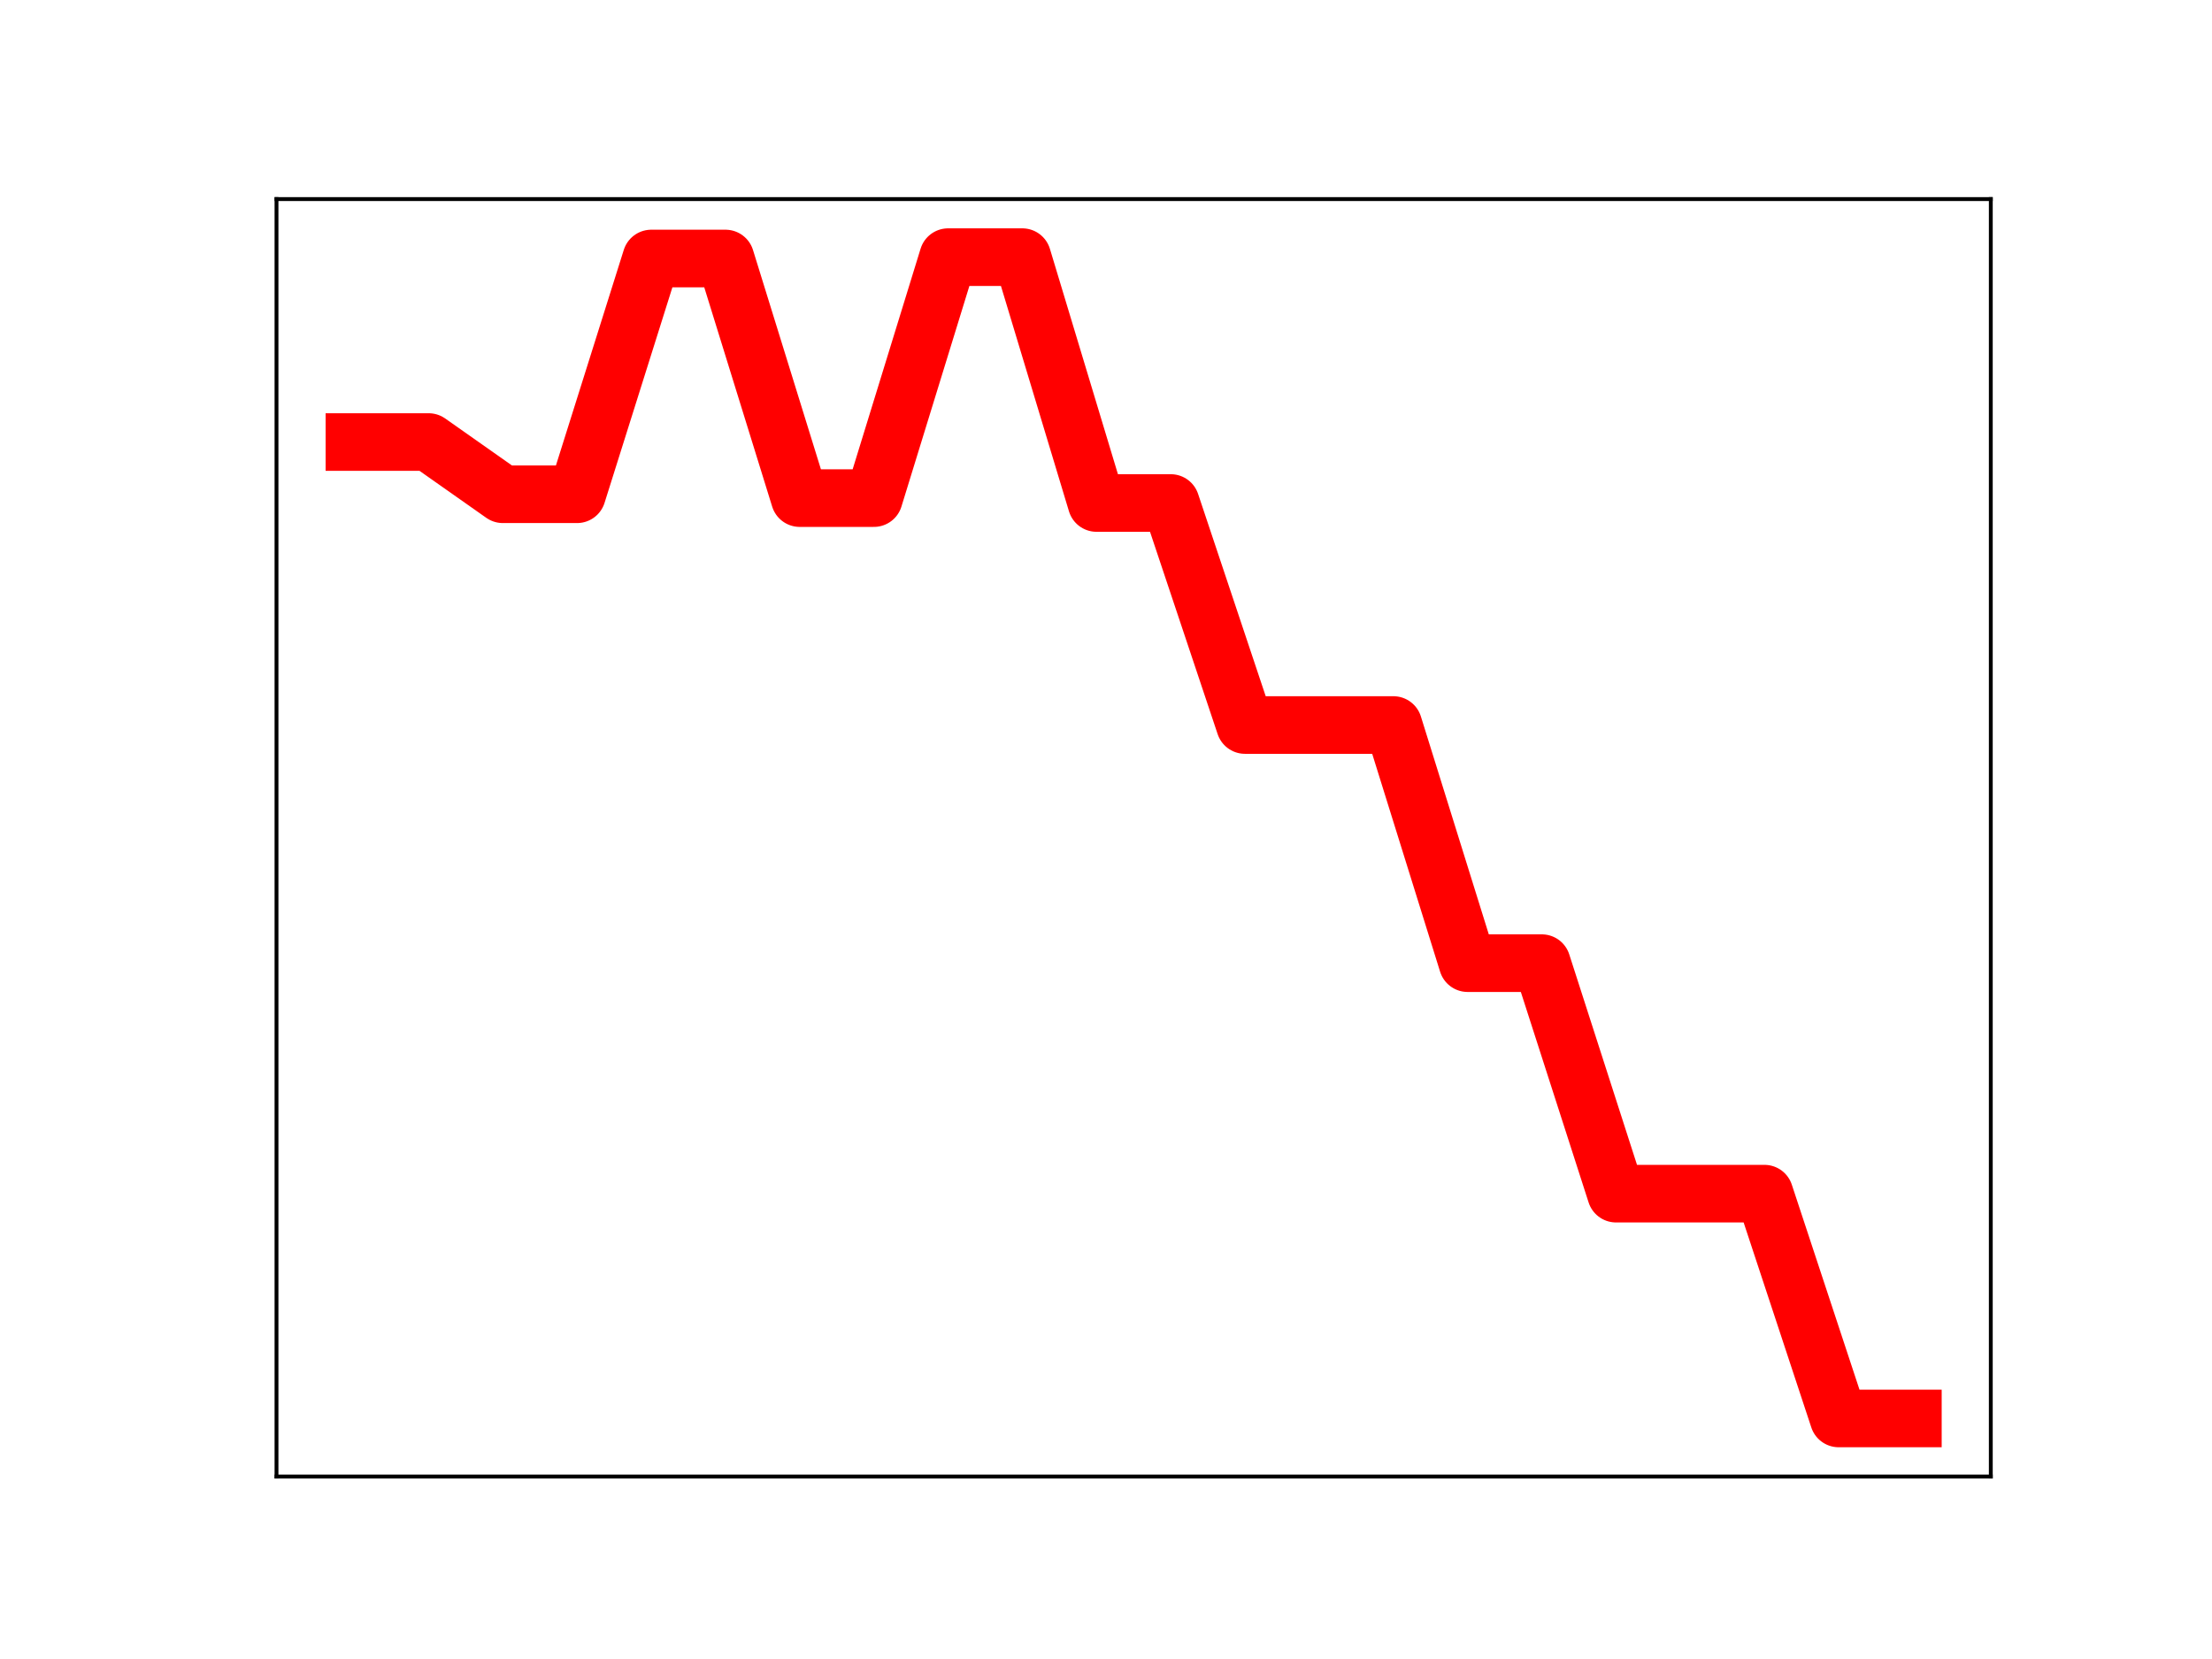 <?xml version="1.0" encoding="utf-8" standalone="no"?>
<!DOCTYPE svg PUBLIC "-//W3C//DTD SVG 1.1//EN"
  "http://www.w3.org/Graphics/SVG/1.1/DTD/svg11.dtd">
<!-- Created with matplotlib (https://matplotlib.org/) -->
<svg height="345.6pt" version="1.1" viewBox="0 0 460.8 345.6" width="460.8pt" xmlns="http://www.w3.org/2000/svg" xmlns:xlink="http://www.w3.org/1999/xlink">
 <defs>
  <style type="text/css">
*{stroke-linecap:butt;stroke-linejoin:round;}
  </style>
 </defs>
 <g id="figure_1">
  <g id="patch_1">
   <path d="M 0 345.6 
L 460.8 345.6 
L 460.8 0 
L 0 0 
z
" style="fill:#ffffff;"/>
  </g>
  <g id="axes_1">
   <g id="patch_2">
    <path d="M 57.6 307.584 
L 414.72 307.584 
L 414.72 41.472 
L 57.6 41.472 
z
" style="fill:#ffffff;"/>
   </g>
   <g id="line2d_1">
    <path clip-path="url(#p7daad314b0)" d="M 73.833 92.086 
L 89.292 92.086 
L 104.752 102.963 
L 120.212 102.963 
L 135.672 53.852 
L 151.131 53.852 
L 166.591 103.765 
L 182.051 103.765 
L 197.511 53.568 
L 212.97 53.568 
L 228.43 104.785 
L 243.89 104.785 
L 259.35 151.035 
L 274.809 151.035 
L 290.269 151.035 
L 305.729 200.643 
L 321.189 200.643 
L 336.648 248.659 
L 352.108 248.659 
L 367.568 248.659 
L 383.028 295.488 
L 398.487 295.488 
" style="fill:none;stroke:#ff0000;stroke-linecap:square;stroke-width:12;"/>
    <defs>
     <path d="M 0 3 
C 0.796 3 1.559 2.684 2.121 2.121 
C 2.684 1.559 3 0.796 3 0 
C 3 -0.796 2.684 -1.559 2.121 -2.121 
C 1.559 -2.684 0.796 -3 0 -3 
C -0.796 -3 -1.559 -2.684 -2.121 -2.121 
C -2.684 -1.559 -3 -0.796 -3 0 
C -3 0.796 -2.684 1.559 -2.121 2.121 
C -1.559 2.684 -0.796 3 0 3 
z
" id="m2300abd4f5" style="stroke:#ff0000;"/>
    </defs>
    <g clip-path="url(#p7daad314b0)">
     <use style="fill:#ff0000;stroke:#ff0000;" x="73.833" xlink:href="#m2300abd4f5" y="92.086"/>
     <use style="fill:#ff0000;stroke:#ff0000;" x="89.292" xlink:href="#m2300abd4f5" y="92.086"/>
     <use style="fill:#ff0000;stroke:#ff0000;" x="104.752" xlink:href="#m2300abd4f5" y="102.963"/>
     <use style="fill:#ff0000;stroke:#ff0000;" x="120.212" xlink:href="#m2300abd4f5" y="102.963"/>
     <use style="fill:#ff0000;stroke:#ff0000;" x="135.672" xlink:href="#m2300abd4f5" y="53.852"/>
     <use style="fill:#ff0000;stroke:#ff0000;" x="151.131" xlink:href="#m2300abd4f5" y="53.852"/>
     <use style="fill:#ff0000;stroke:#ff0000;" x="166.591" xlink:href="#m2300abd4f5" y="103.765"/>
     <use style="fill:#ff0000;stroke:#ff0000;" x="182.051" xlink:href="#m2300abd4f5" y="103.765"/>
     <use style="fill:#ff0000;stroke:#ff0000;" x="197.511" xlink:href="#m2300abd4f5" y="53.568"/>
     <use style="fill:#ff0000;stroke:#ff0000;" x="212.97" xlink:href="#m2300abd4f5" y="53.568"/>
     <use style="fill:#ff0000;stroke:#ff0000;" x="228.43" xlink:href="#m2300abd4f5" y="104.785"/>
     <use style="fill:#ff0000;stroke:#ff0000;" x="243.89" xlink:href="#m2300abd4f5" y="104.785"/>
     <use style="fill:#ff0000;stroke:#ff0000;" x="259.35" xlink:href="#m2300abd4f5" y="151.035"/>
     <use style="fill:#ff0000;stroke:#ff0000;" x="274.809" xlink:href="#m2300abd4f5" y="151.035"/>
     <use style="fill:#ff0000;stroke:#ff0000;" x="290.269" xlink:href="#m2300abd4f5" y="151.035"/>
     <use style="fill:#ff0000;stroke:#ff0000;" x="305.729" xlink:href="#m2300abd4f5" y="200.643"/>
     <use style="fill:#ff0000;stroke:#ff0000;" x="321.189" xlink:href="#m2300abd4f5" y="200.643"/>
     <use style="fill:#ff0000;stroke:#ff0000;" x="336.648" xlink:href="#m2300abd4f5" y="248.659"/>
     <use style="fill:#ff0000;stroke:#ff0000;" x="352.108" xlink:href="#m2300abd4f5" y="248.659"/>
     <use style="fill:#ff0000;stroke:#ff0000;" x="367.568" xlink:href="#m2300abd4f5" y="248.659"/>
     <use style="fill:#ff0000;stroke:#ff0000;" x="383.028" xlink:href="#m2300abd4f5" y="295.488"/>
     <use style="fill:#ff0000;stroke:#ff0000;" x="398.487" xlink:href="#m2300abd4f5" y="295.488"/>
    </g>
   </g>
   <g id="patch_3">
    <path d="M 57.6 307.584 
L 57.6 41.472 
" style="fill:none;stroke:#000000;stroke-linecap:square;stroke-linejoin:miter;stroke-width:0.8;"/>
   </g>
   <g id="patch_4">
    <path d="M 414.72 307.584 
L 414.72 41.472 
" style="fill:none;stroke:#000000;stroke-linecap:square;stroke-linejoin:miter;stroke-width:0.8;"/>
   </g>
   <g id="patch_5">
    <path d="M 57.6 307.584 
L 414.72 307.584 
" style="fill:none;stroke:#000000;stroke-linecap:square;stroke-linejoin:miter;stroke-width:0.8;"/>
   </g>
   <g id="patch_6">
    <path d="M 57.6 41.472 
L 414.72 41.472 
" style="fill:none;stroke:#000000;stroke-linecap:square;stroke-linejoin:miter;stroke-width:0.8;"/>
   </g>
  </g>
 </g>
 <defs>
  <clipPath id="p7daad314b0">
   <rect height="266.112" width="357.12" x="57.6" y="41.472"/>
  </clipPath>
 </defs>
</svg>
